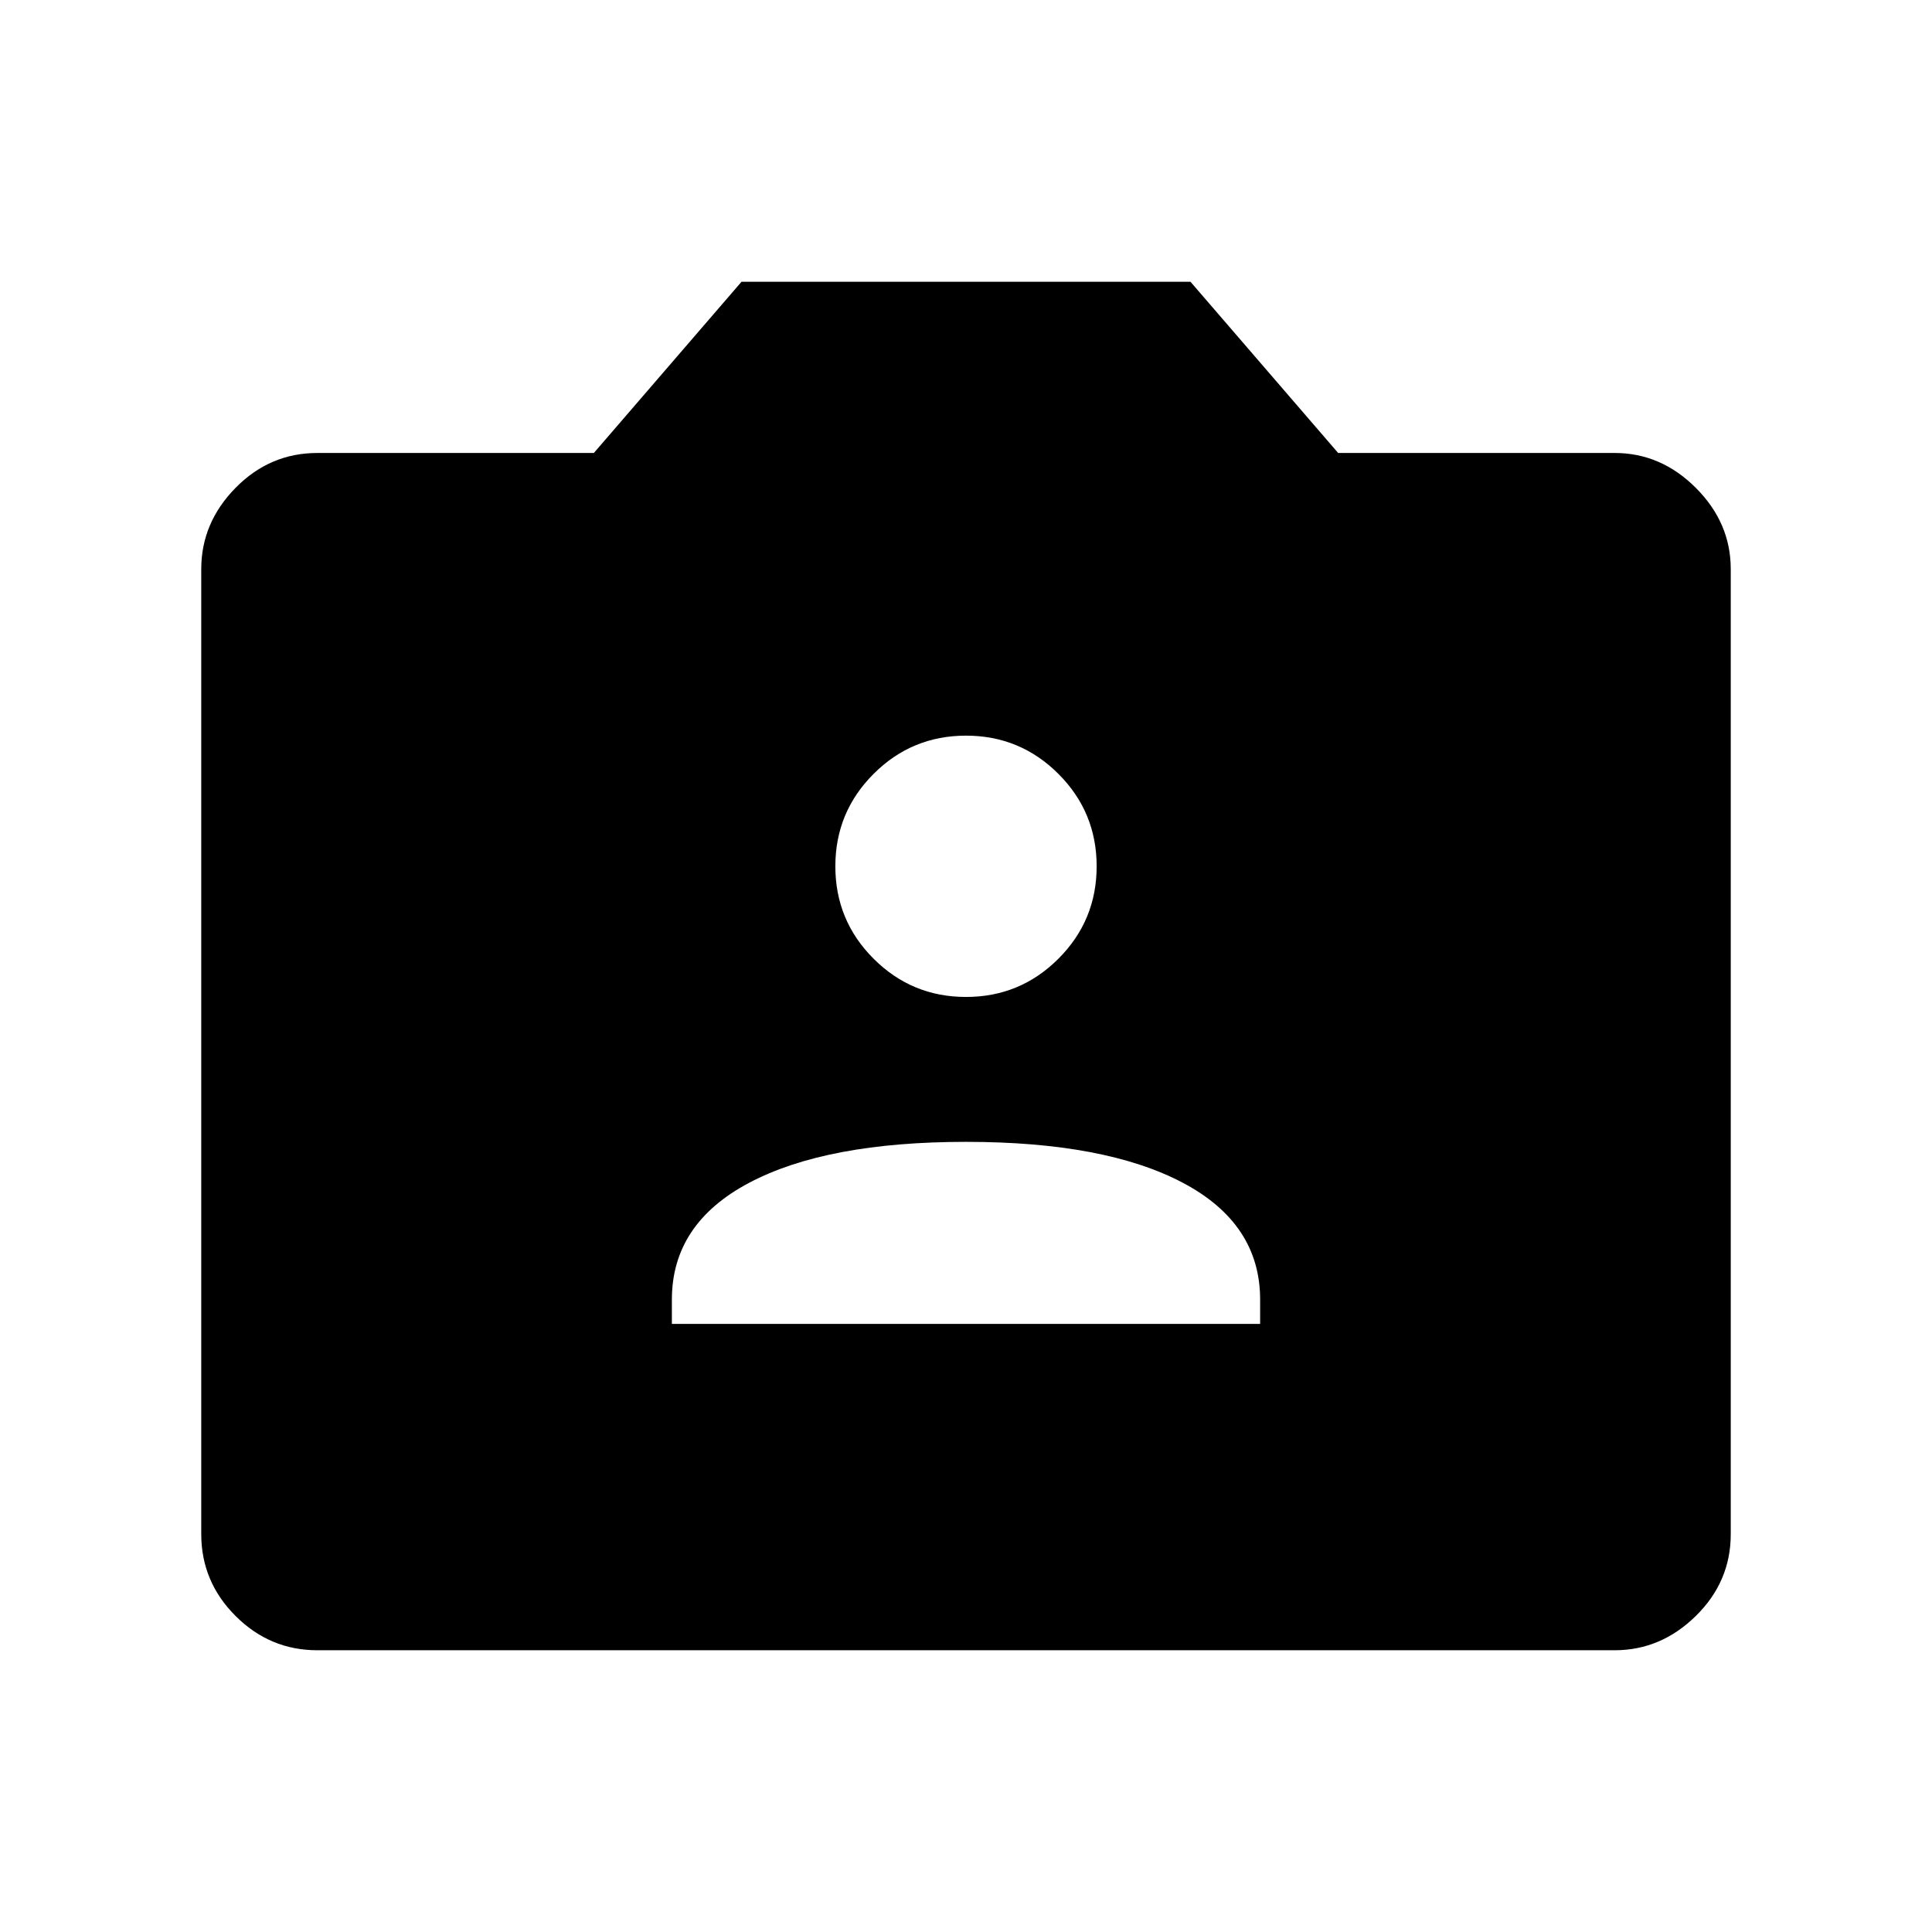 <svg xmlns="http://www.w3.org/2000/svg" height="48" viewBox="0 -960 960 960" width="48"><path d="M157.69-140q-23.61 0-40.65-17.04T100-197.69v-479.54q0-23 17.04-40.35 17.04-17.34 40.65-17.34h137.39L368.46-820h223.08l73.38 85.08h137.39q23 0 40.34 17.34Q860-700.23 860-677.23v479.54q0 23.61-17.35 40.65Q825.31-140 802.31-140H157.69Zm176.16-162.16h292.3v-12.07q0-37.77-38.46-58.08-38.46-20.31-107.69-20.31-69.23 0-107.69 20.31-38.46 20.31-38.46 58.08v12.07ZM480-464.62q26.92 0 45.92-19t19-45.92q0-26.92-19-45.92t-45.92-19q-26.92 0-45.92 19t-19 45.92q0 26.92 19 45.92t45.92 19Z"/></svg>